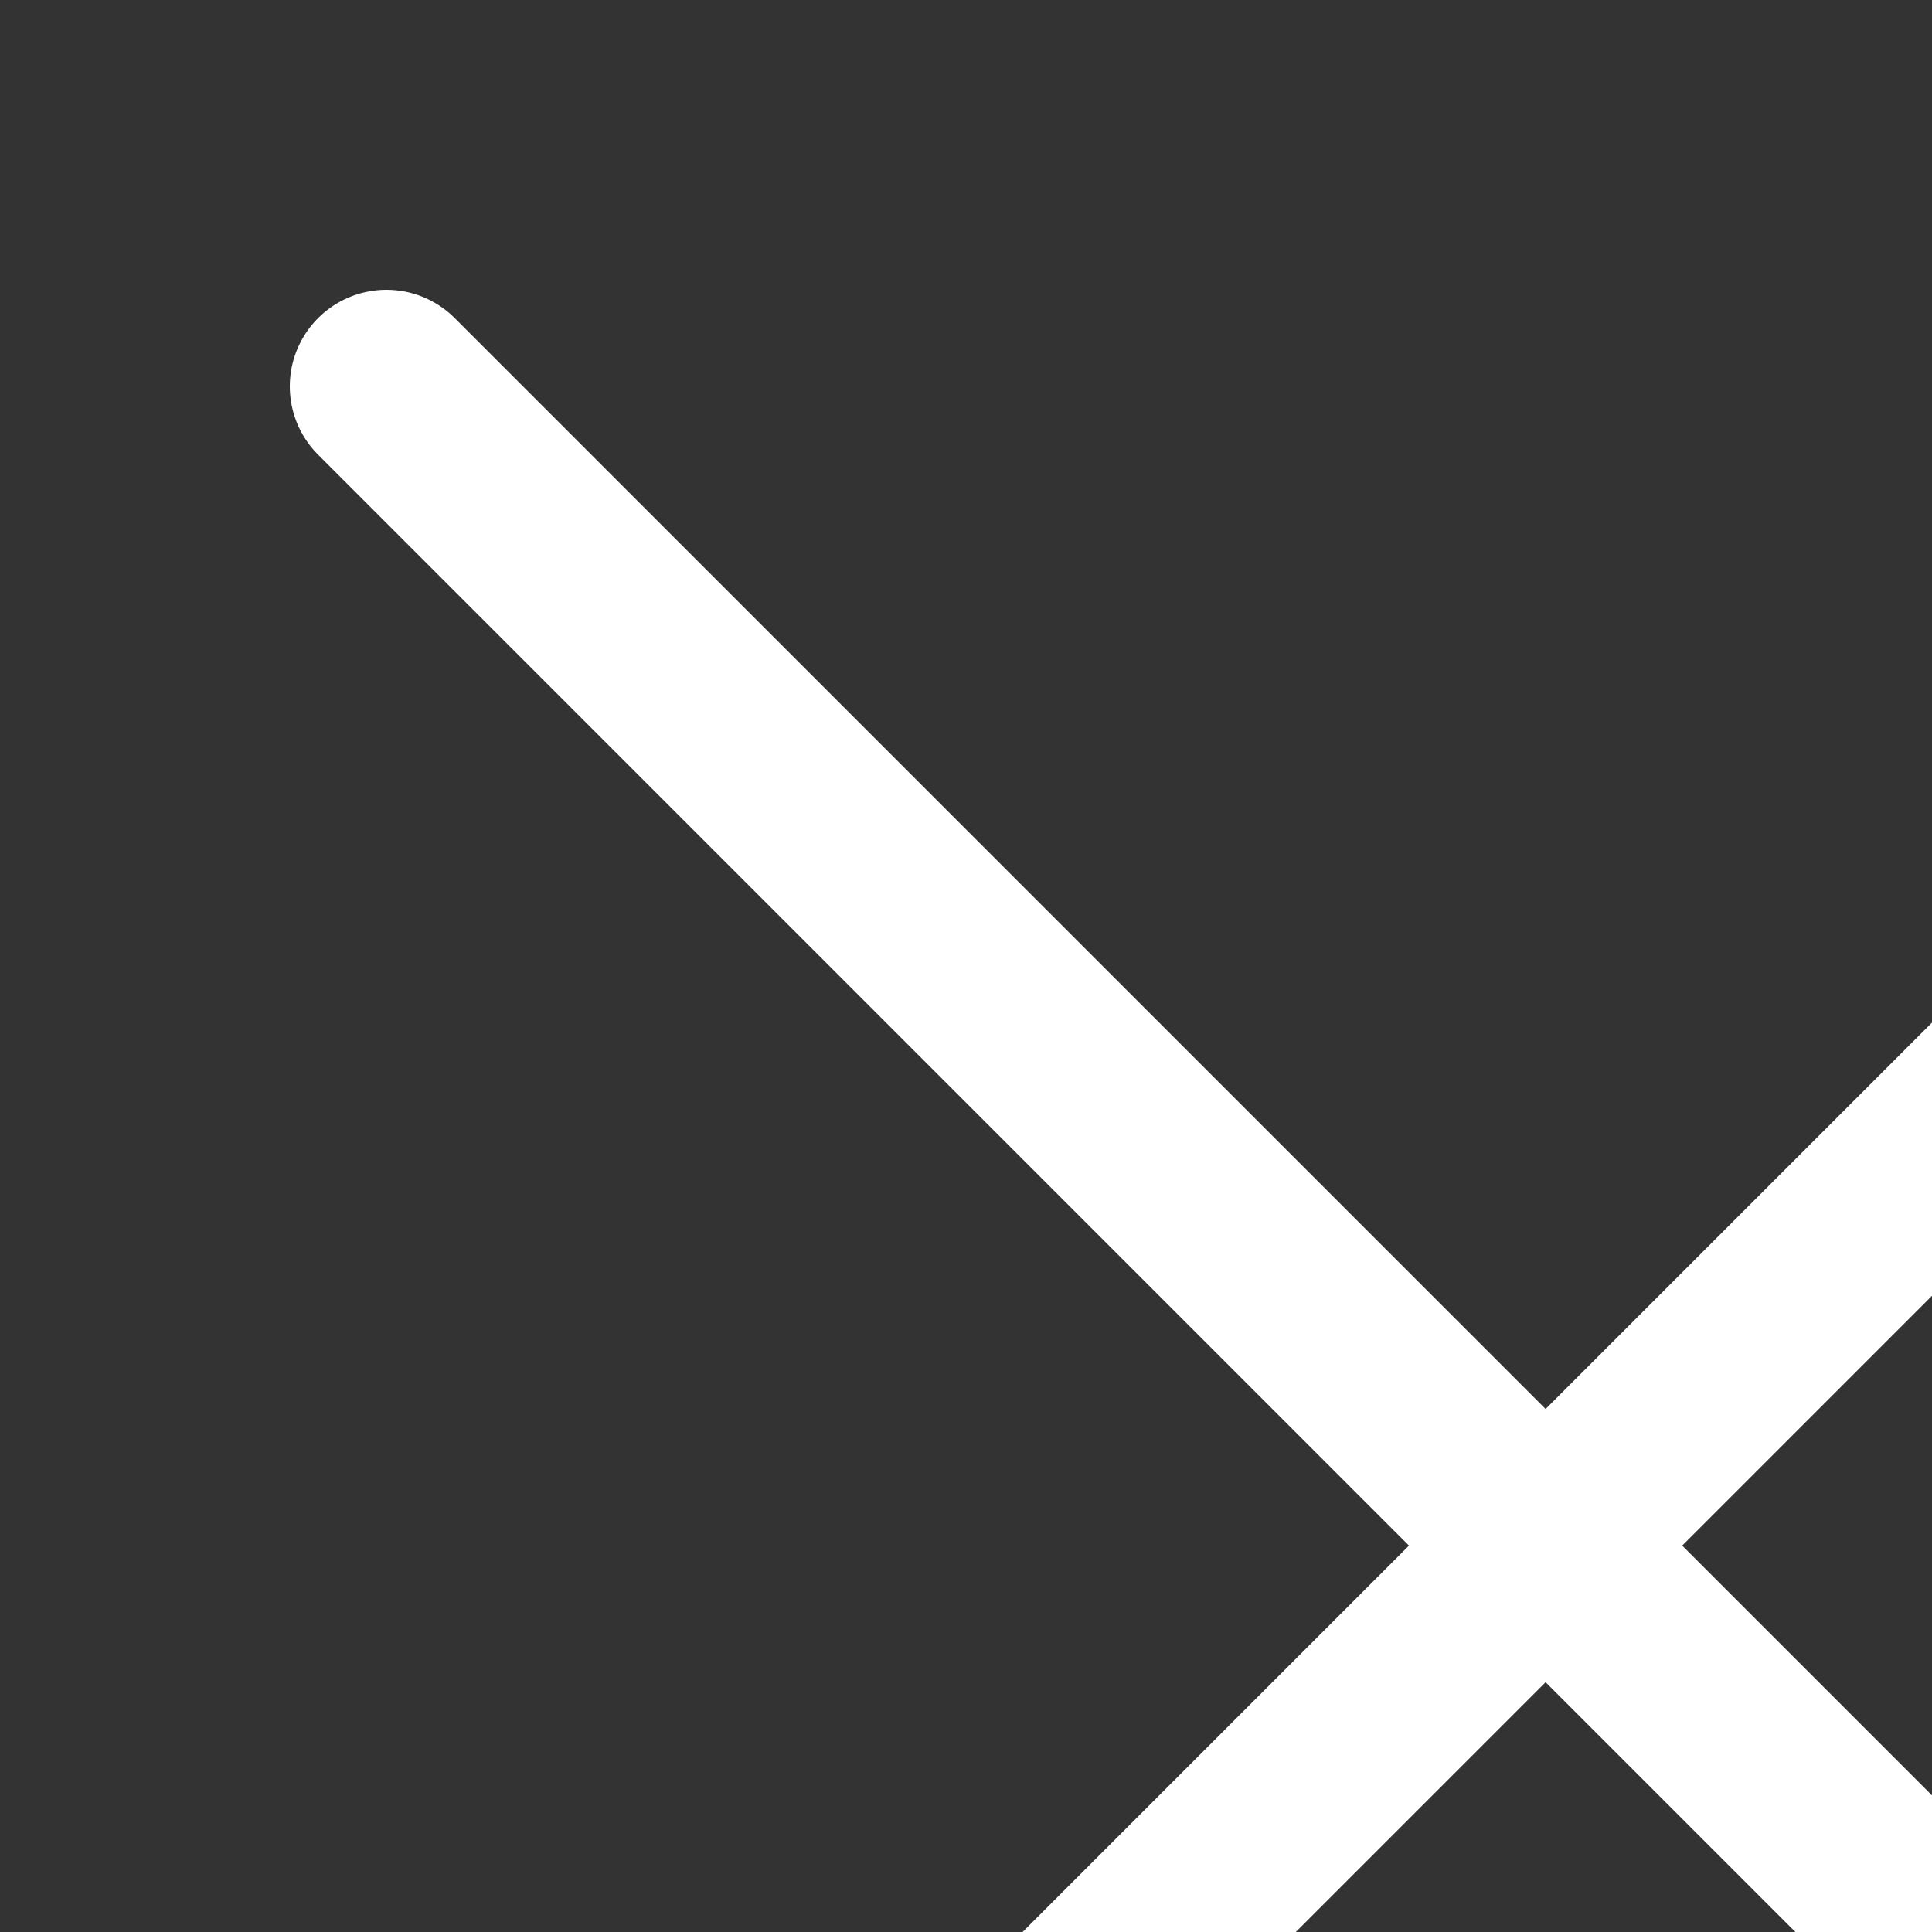 <svg xmlns="http://www.w3.org/2000/svg" width="20" height="20">
  <rect width="100%" height="100%" fill="#333333" stroke="none"/>
  <path d="M4 4l24 24m0-24L4 28" fill="none" stroke="#fff" stroke-linecap="round" stroke-linejoin="round" stroke-width="2"/>
</svg>
